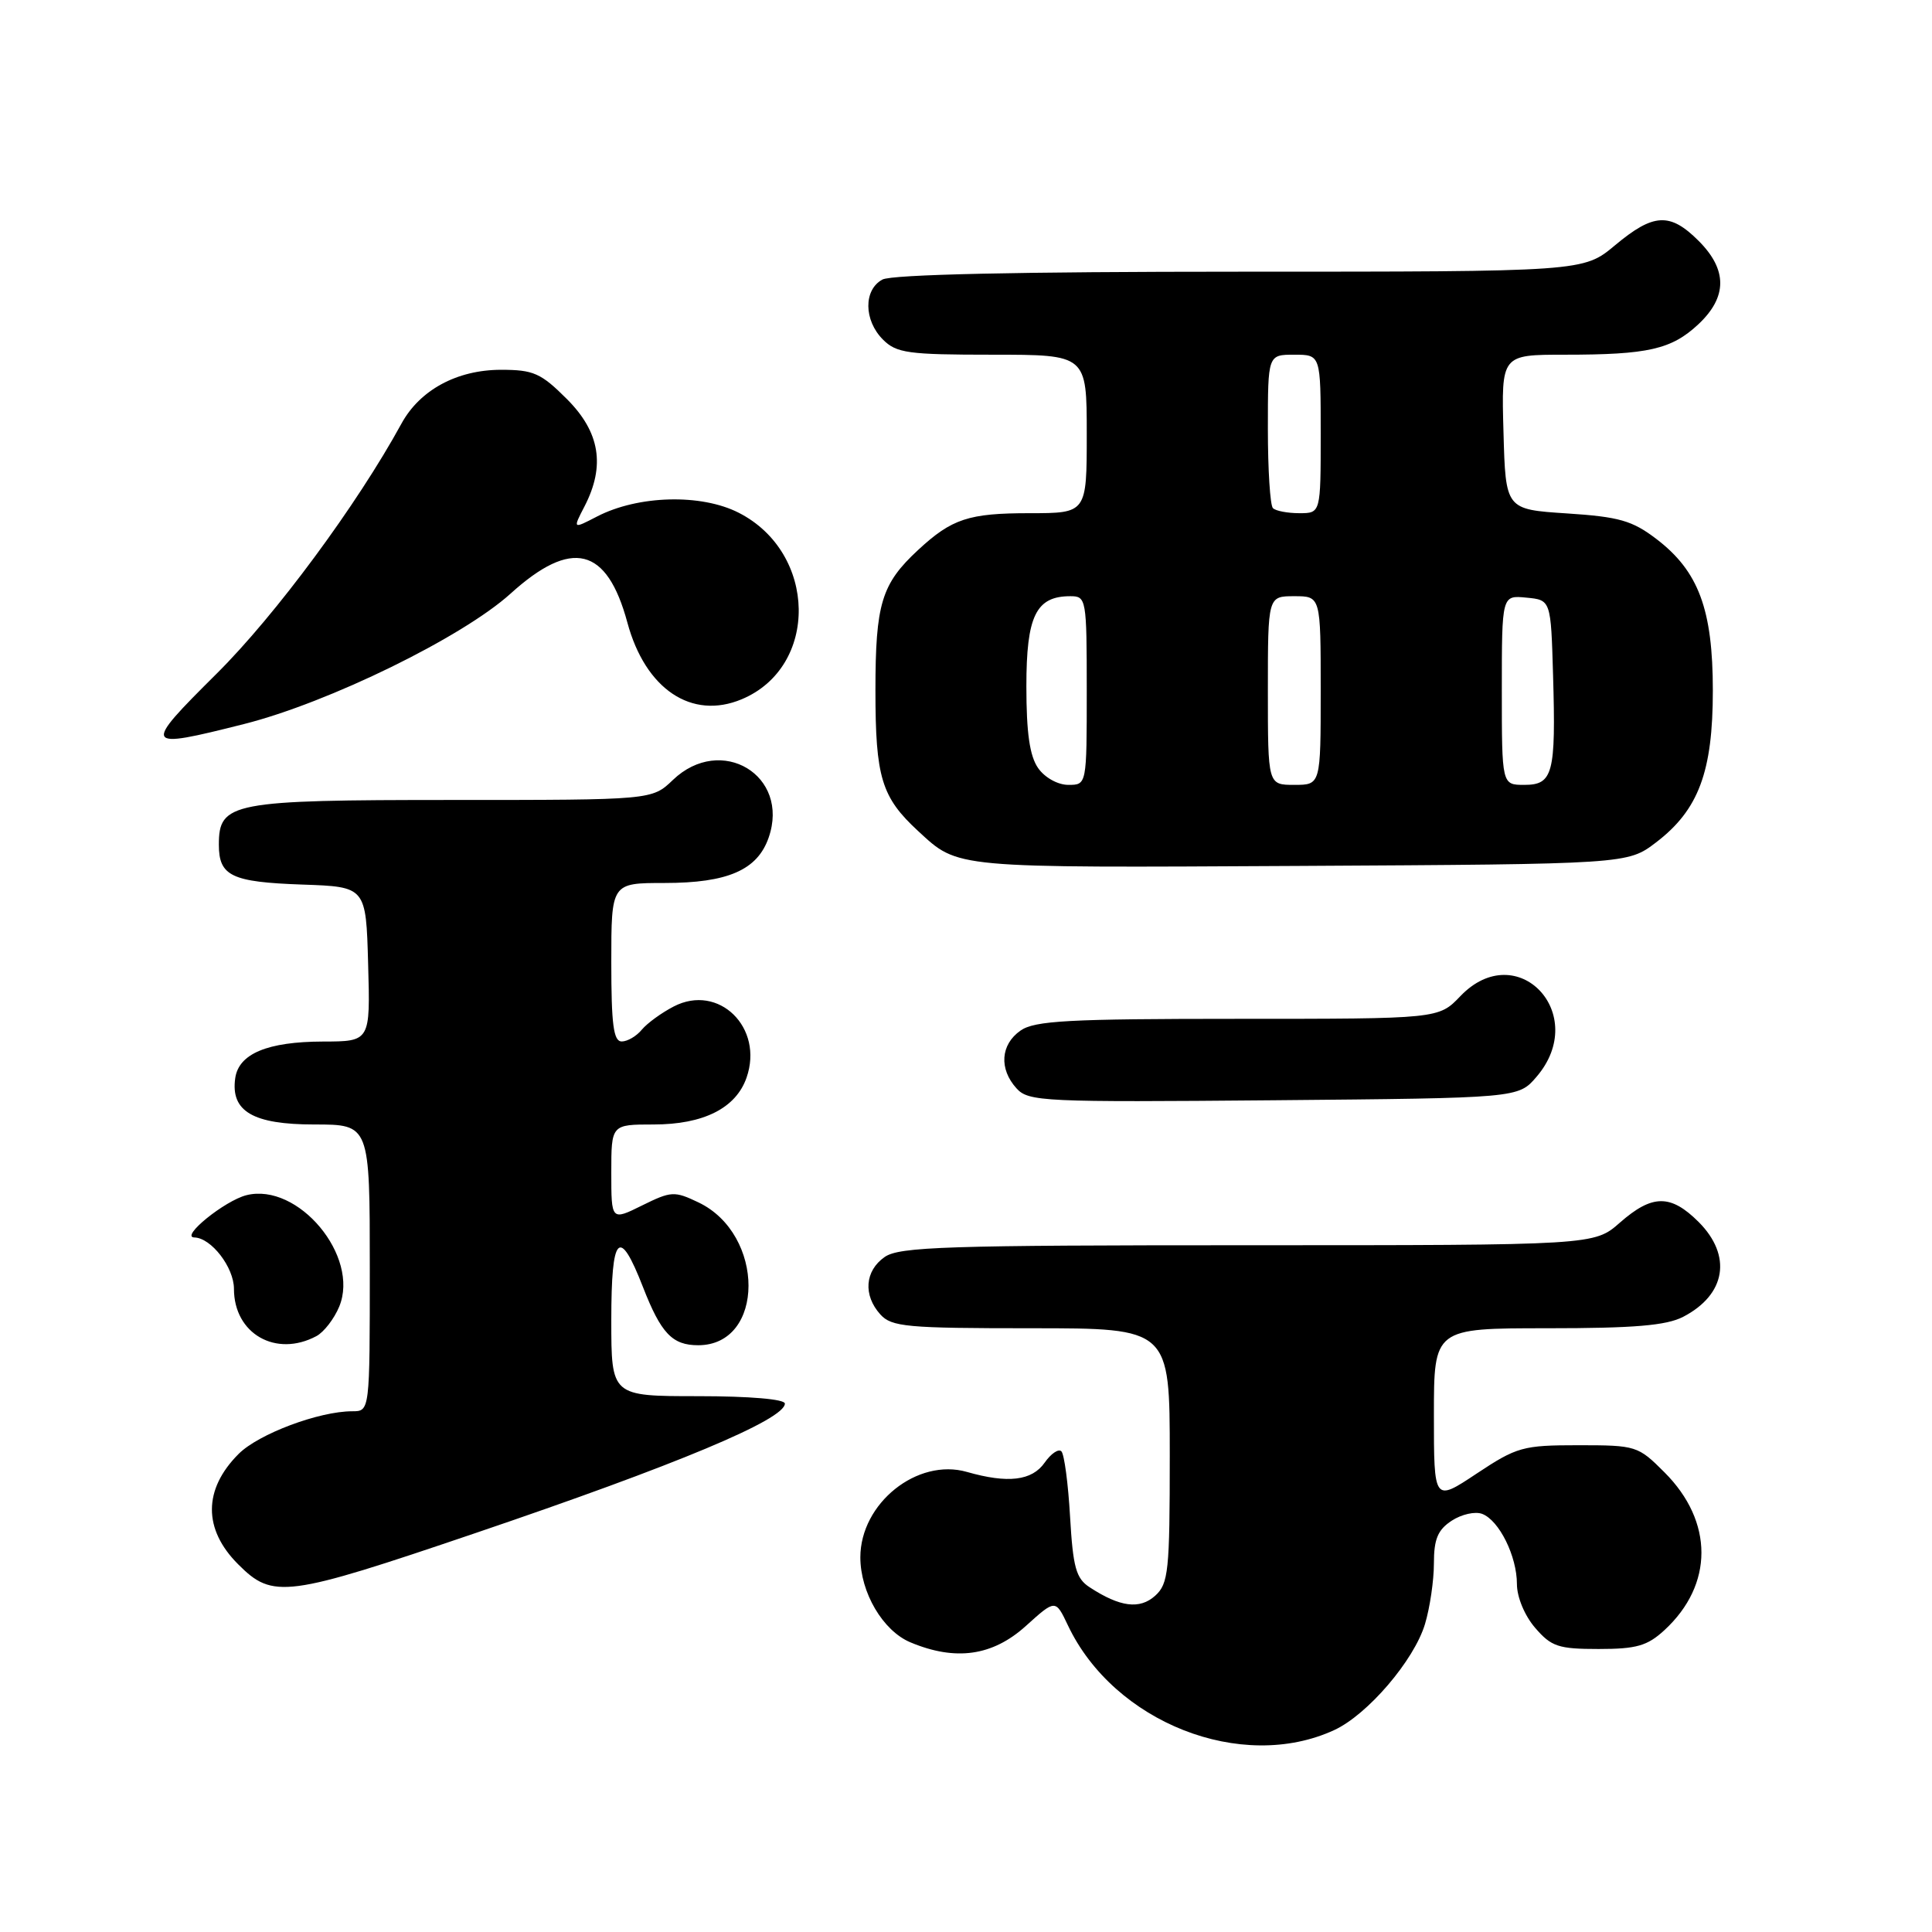 <?xml version="1.0" encoding="UTF-8" standalone="no"?>
<!DOCTYPE svg PUBLIC "-//W3C//DTD SVG 1.1//EN" "http://www.w3.org/Graphics/SVG/1.1/DTD/svg11.dtd" >
<svg xmlns="http://www.w3.org/2000/svg" xmlns:xlink="http://www.w3.org/1999/xlink" version="1.1" viewBox="0 0 256 256">
 <g >
 <path fill="currentColor"
d=" M 176.78 229.25 C 181.20 227.22 187.38 220.00 188.82 215.19 C 189.47 213.03 190.00 209.42 190.00 207.16 C 190.00 203.94 190.51 202.71 192.36 201.50 C 193.66 200.65 195.47 200.24 196.40 200.60 C 198.65 201.46 201.00 206.21 201.00 209.89 C 201.00 211.62 202.02 214.08 203.41 215.69 C 205.56 218.19 206.49 218.50 211.83 218.50 C 216.85 218.50 218.28 218.09 220.55 216.00 C 227.08 209.98 227.08 201.61 220.55 195.09 C 217.05 191.58 216.79 191.50 209.15 191.50 C 201.78 191.50 201.00 191.72 195.66 195.26 C 190.00 199.02 190.00 199.02 190.00 187.51 C 190.00 176.00 190.00 176.00 205.05 176.00 C 216.52 176.00 220.79 175.64 223.02 174.49 C 228.70 171.55 229.54 166.39 225.08 161.92 C 221.37 158.22 218.94 158.24 214.65 162.00 C 211.24 165.00 211.24 165.00 165.34 165.00 C 125.42 165.00 119.16 165.20 117.22 166.56 C 114.59 168.40 114.35 171.62 116.65 174.17 C 118.14 175.82 120.15 176.00 136.65 176.00 C 155.00 176.00 155.00 176.00 155.00 192.85 C 155.00 208.21 154.83 209.84 153.07 211.44 C 151.02 213.29 148.40 212.95 144.38 210.32 C 142.58 209.15 142.18 207.70 141.79 200.97 C 141.54 196.58 141.02 192.69 140.64 192.31 C 140.26 191.93 139.26 192.61 138.42 193.81 C 136.74 196.21 133.55 196.59 128.13 195.04 C 121.55 193.15 114.01 199.19 114.00 206.35 C 114.00 211.01 116.99 216.10 120.64 217.62 C 126.63 220.13 131.52 219.43 135.93 215.45 C 139.86 211.90 139.86 211.90 141.51 215.38 C 147.61 228.24 164.52 234.90 176.78 229.25 Z  M 63.00 203.14 C 89.69 194.08 104.00 188.09 104.00 185.98 C 104.00 185.40 99.34 185.00 92.50 185.00 C 81.00 185.00 81.00 185.00 81.00 174.92 C 81.00 163.55 82.05 162.46 85.20 170.55 C 87.59 176.68 89.08 178.25 92.51 178.25 C 101.39 178.25 101.41 163.55 92.54 159.32 C 89.36 157.80 88.93 157.83 85.08 159.73 C 81.00 161.75 81.00 161.75 81.00 155.37 C 81.00 149.00 81.00 149.00 86.60 149.00 C 93.21 149.00 97.51 146.84 98.92 142.80 C 101.24 136.16 95.23 130.28 89.28 133.36 C 87.67 134.19 85.77 135.57 85.05 136.43 C 84.34 137.30 83.14 138.00 82.38 138.00 C 81.29 138.00 81.00 135.75 81.00 127.50 C 81.00 117.00 81.00 117.00 88.05 117.00 C 96.42 117.00 100.36 115.29 101.85 110.99 C 104.72 102.75 95.55 97.23 89.16 103.35 C 86.39 106.00 86.39 106.00 59.92 106.00 C 30.65 106.00 29.00 106.32 29.00 111.93 C 29.00 116.08 30.68 116.88 40.05 117.21 C 48.50 117.50 48.50 117.50 48.78 127.75 C 49.07 138.00 49.07 138.00 42.78 138.01 C 35.45 138.03 31.63 139.62 31.17 142.86 C 30.54 147.26 33.52 149.00 41.65 149.00 C 49.00 149.00 49.00 149.00 49.00 168.00 C 49.00 187.00 49.00 187.00 46.68 187.00 C 42.27 187.00 34.27 190.00 31.62 192.65 C 26.92 197.35 26.90 202.63 31.56 207.28 C 36.17 211.90 37.88 211.67 63.00 203.14 Z  M 41.93 177.04 C 42.92 176.51 44.28 174.75 44.95 173.13 C 47.70 166.47 39.51 156.65 32.65 158.37 C 29.77 159.10 23.82 163.92 25.75 163.97 C 27.99 164.02 31.00 167.93 31.00 170.78 C 31.00 176.73 36.56 179.91 41.93 177.04 Z  M 203.59 142.69 C 210.72 134.39 201.04 124.13 193.50 132.00 C 190.63 135.00 190.63 135.00 164.04 135.00 C 141.59 135.00 137.10 135.24 135.22 136.56 C 132.58 138.41 132.35 141.63 134.69 144.21 C 136.28 145.97 138.21 146.06 168.78 145.79 C 201.18 145.50 201.18 145.50 203.59 142.69 Z  M 219.44 111.62 C 225.07 107.32 226.96 102.27 226.96 91.50 C 226.96 80.75 225.07 75.68 219.47 71.41 C 216.28 68.98 214.54 68.48 207.62 68.03 C 199.50 67.50 199.50 67.50 199.22 57.25 C 198.93 47.00 198.93 47.00 207.34 47.00 C 218.39 47.00 221.47 46.30 225.04 42.97 C 228.89 39.36 228.91 35.75 225.08 31.92 C 221.28 28.12 219.10 28.24 214.00 32.50 C 209.81 36.00 209.81 36.00 164.34 36.00 C 134.91 36.00 118.19 36.37 116.93 37.04 C 114.41 38.39 114.44 42.44 117.00 45.00 C 118.79 46.79 120.33 47.00 131.50 47.00 C 144.00 47.00 144.00 47.00 144.00 57.50 C 144.00 68.00 144.00 68.00 136.43 68.00 C 128.35 68.00 126.13 68.73 121.66 72.87 C 116.80 77.37 116.00 80.00 116.00 91.50 C 116.00 103.01 116.80 105.64 121.66 110.12 C 127.05 115.08 126.00 114.99 172.08 114.74 C 215.66 114.50 215.66 114.50 219.44 111.62 Z  M 32.33 95.94 C 43.54 93.11 61.26 84.44 67.65 78.66 C 75.76 71.32 80.42 72.47 83.13 82.49 C 85.51 91.31 91.64 95.43 98.27 92.66 C 108.54 88.37 108.30 73.25 97.88 67.94 C 92.90 65.40 84.56 65.62 79.11 68.44 C 75.89 70.11 75.89 70.11 77.45 67.10 C 80.23 61.72 79.50 57.26 75.12 52.88 C 71.67 49.43 70.69 49.00 66.37 49.00 C 60.55 49.01 55.63 51.67 53.19 56.14 C 47.32 66.88 36.52 81.50 28.72 89.25 C 18.80 99.11 18.92 99.32 32.33 95.94 Z  M 137.56 101.78 C 136.44 100.18 136.00 97.12 136.00 90.93 C 136.00 81.61 137.27 79.00 141.83 79.00 C 143.94 79.00 144.00 79.34 144.00 91.50 C 144.00 104.00 144.00 104.00 141.56 104.00 C 140.17 104.00 138.44 103.04 137.56 101.78 Z  M 168.00 91.50 C 168.00 79.00 168.00 79.00 171.50 79.00 C 175.00 79.00 175.00 79.00 175.00 91.50 C 175.00 104.00 175.00 104.00 171.50 104.00 C 168.00 104.00 168.00 104.00 168.00 91.50 Z  M 199.00 91.44 C 199.00 78.87 199.00 78.87 202.25 79.19 C 205.50 79.50 205.50 79.50 205.79 89.50 C 206.17 102.51 205.78 104.00 201.98 104.00 C 199.00 104.00 199.00 104.00 199.00 91.44 Z  M 168.67 67.33 C 168.30 66.97 168.00 62.24 168.00 56.83 C 168.00 47.00 168.00 47.00 171.50 47.00 C 175.00 47.00 175.00 47.00 175.00 57.50 C 175.00 68.00 175.00 68.00 172.17 68.00 C 170.61 68.00 169.03 67.70 168.67 67.33 Z "/>
</g>
</svg>